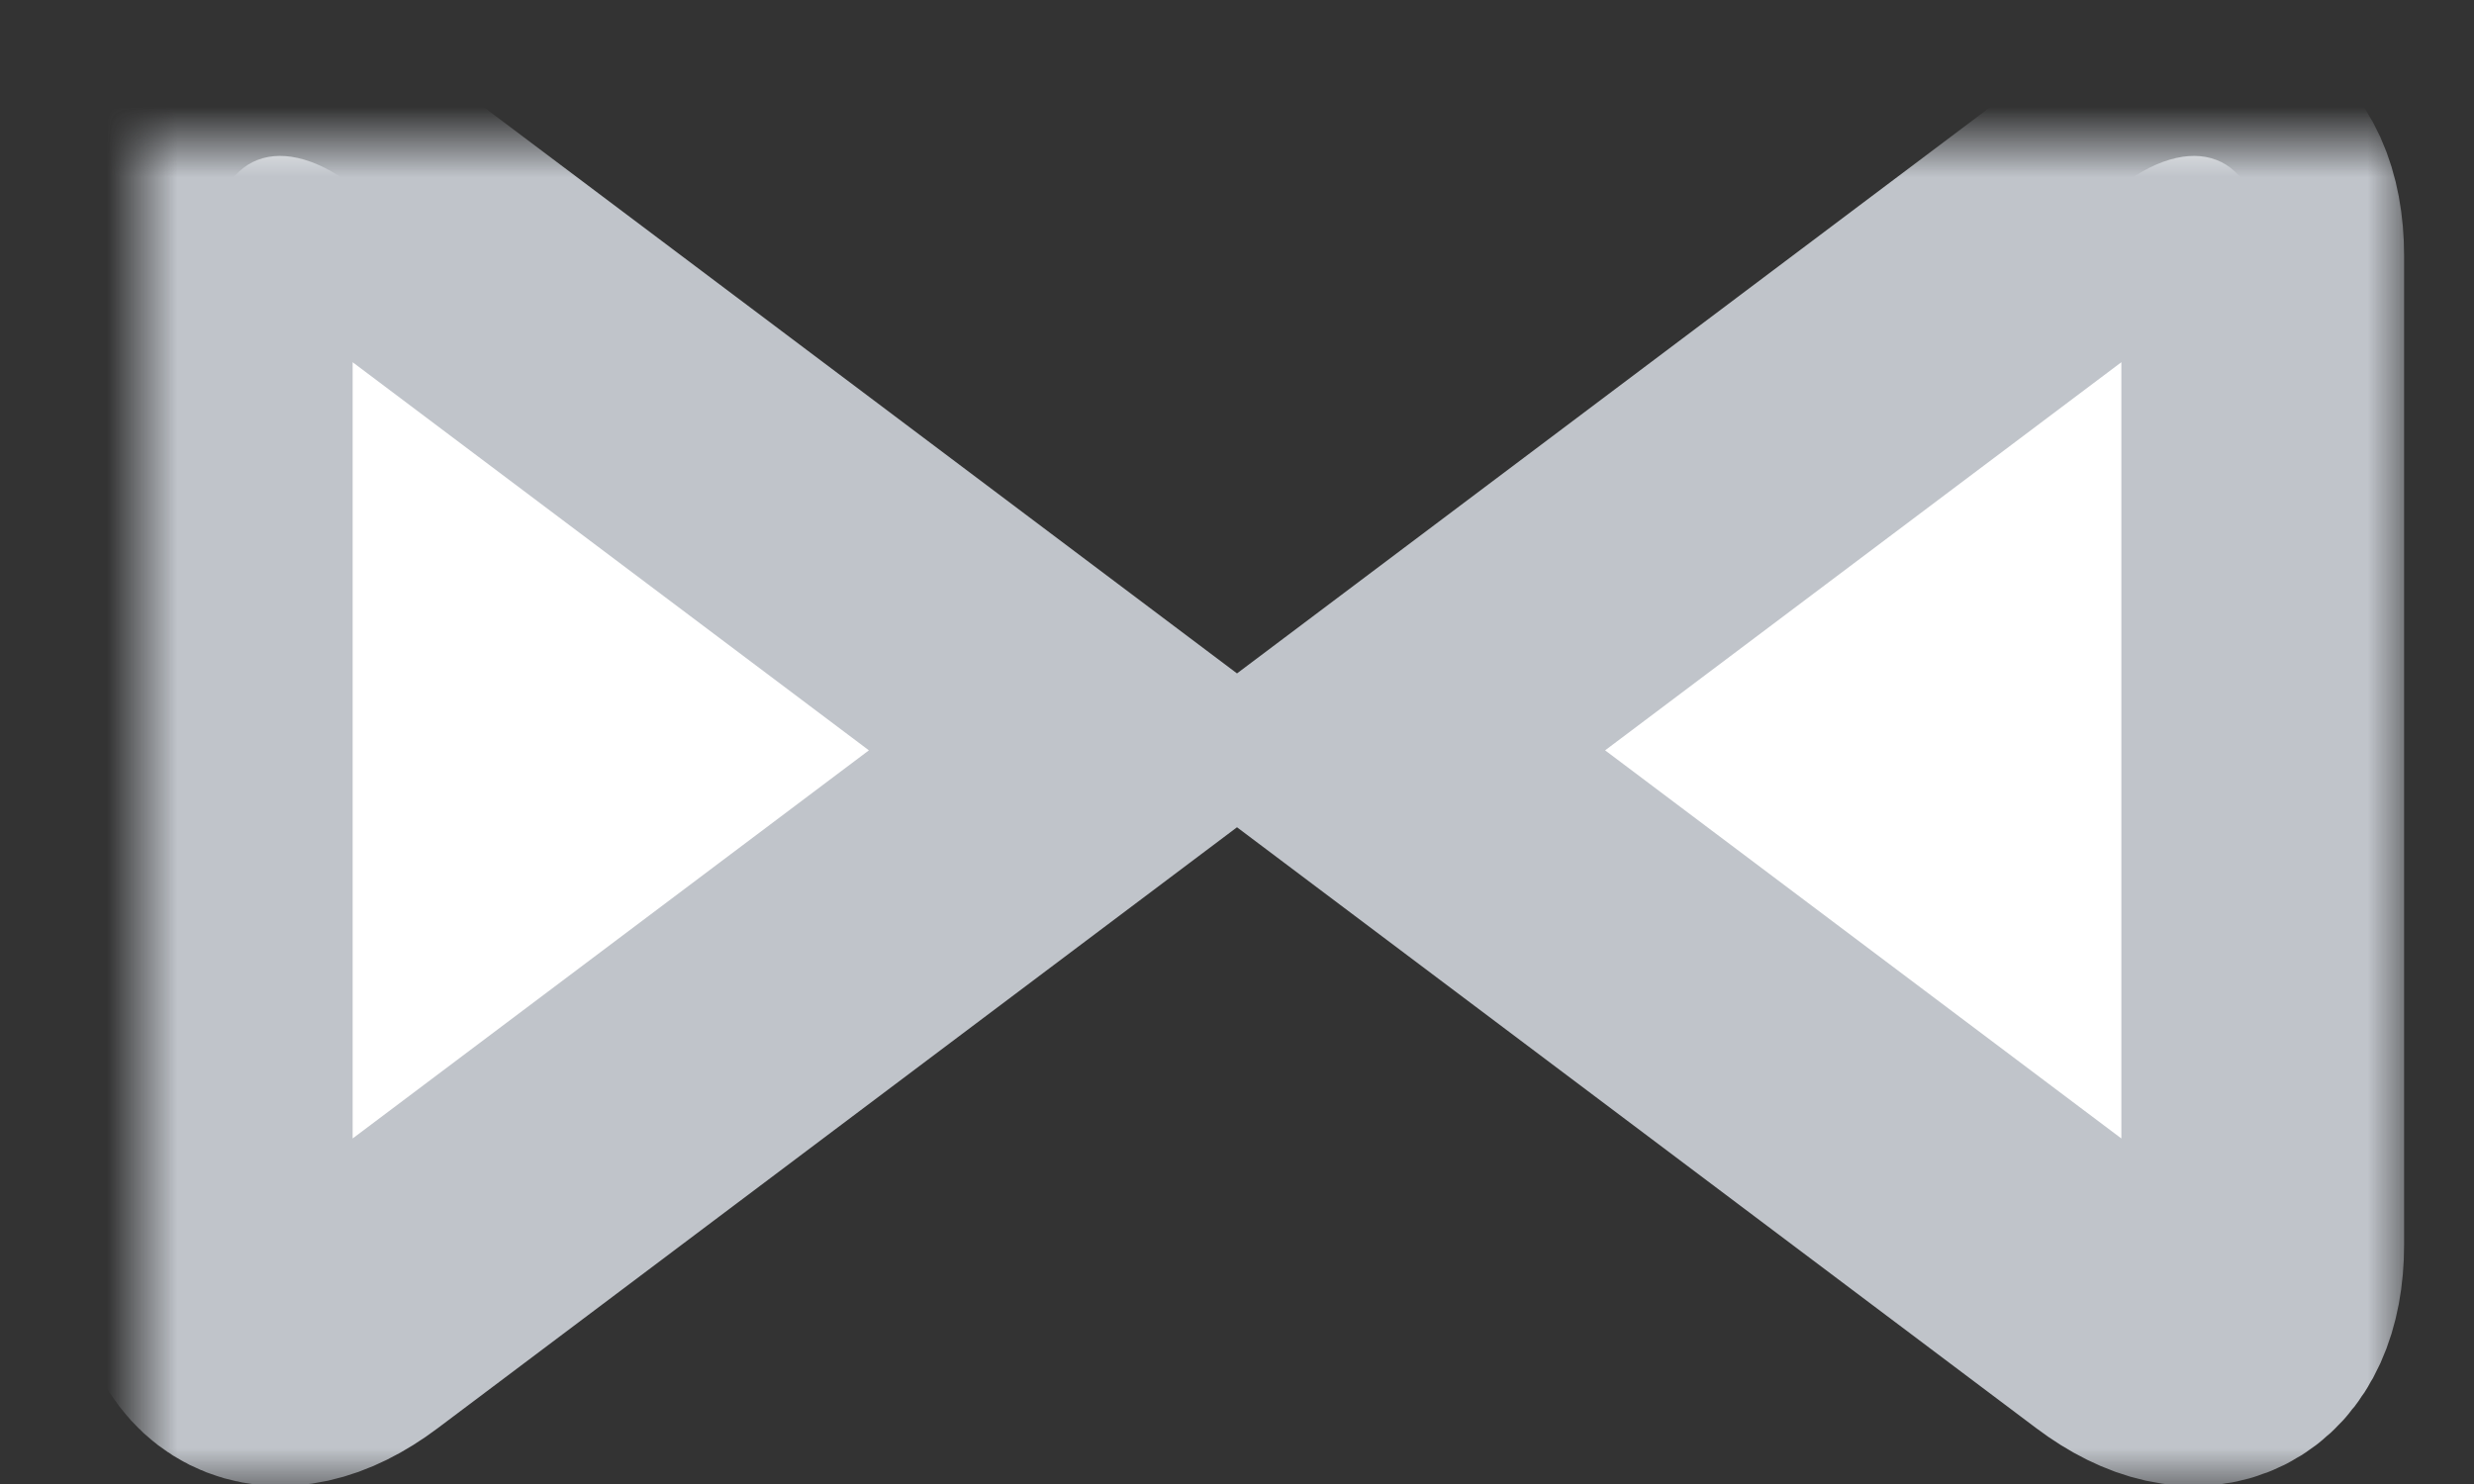 <svg width="35" height="21" viewBox="0 0 35 21" xmlns="http://www.w3.org/2000/svg" xmlns:xlink="http://www.w3.org/1999/xlink"><rect x="0" y="0" width="35" height="21" fill="#333333" stroke="none"/><defs><path d="M13.62 8.618L2.99 16.612c-1.105.832-2.001.374-2.001-.998V1.622c0-1.383.898-1.828 2.001-.998l10.63 7.994zm3.76 0l10.63 7.994c1.105.832 2.001.374 2.001-.998V1.622c0-1.383-.898-1.828-2.001-.998L17.38 8.618z" id="a"/><mask id="b" x="-2" y="-2" width="33.023" height="20.822"><path fill="#fff" d="M-1.011-1.794h33.023v20.822H-1.011z"/><use xlink:href="#a"/></mask></defs><g transform="translate(2 2)" fill="none" fill-rule="evenodd"><use fill="#FFF" xlink:href="#a"/><use stroke="#C0C4CA" mask="url(#b)" stroke-width="4" xlink:href="#a"/></g></svg>
